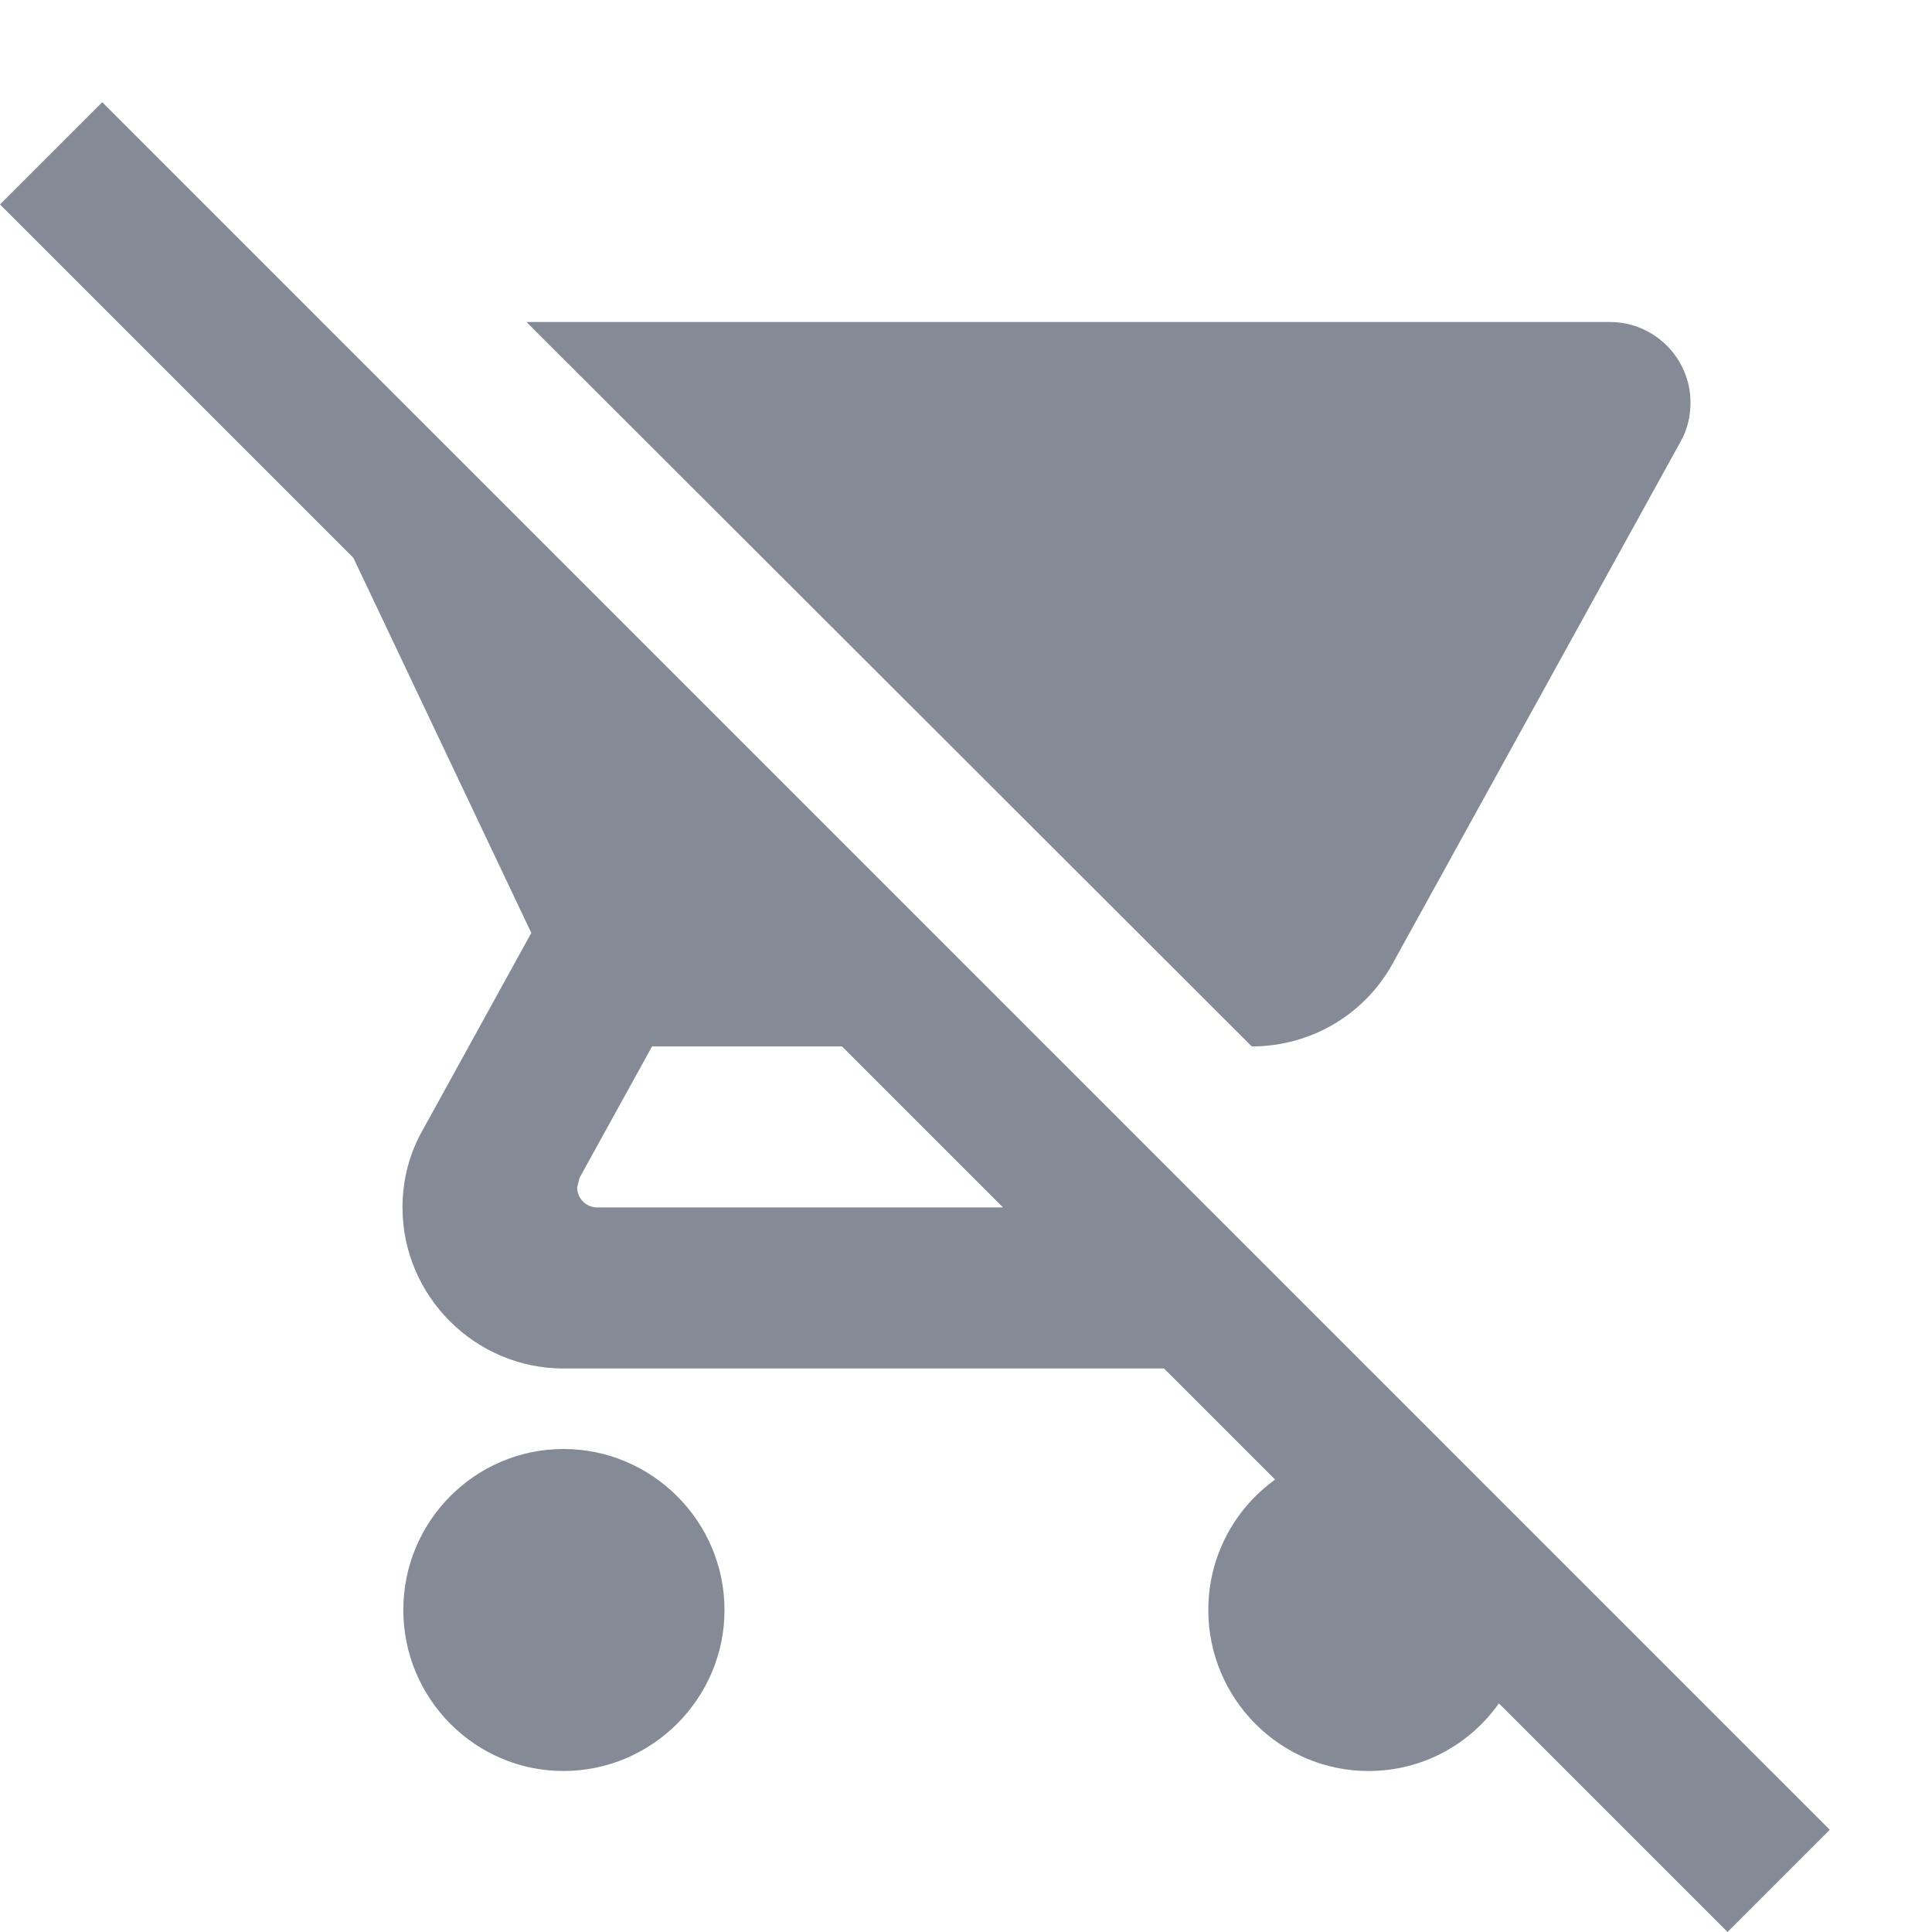 <svg width="24" height="24" viewBox="0 0 24 24" fill="none" xmlns="http://www.w3.org/2000/svg">
  <path
    d="M22.73 22.73L2.77 2.77L2 2L1.27 1.27L0 2.54L4.39 6.93L6.6 11.589L5.25 14.04C5.09 14.319 5 14.649 5 14.999C5 16.099 5.9 17 7 17H14.46L15.84 18.38C15.34 18.739 15.01 19.329 15.01 20C15.01 21.099 15.9 22 17 22C17.67 22 18.26 21.669 18.62 21.16L21.46 24L22.73 22.73ZM7.42 14.999C7.28 14.999 7.17 14.889 7.17 14.749L7.2 14.63L8.1 12.999H10.46L12.46 14.999H7.42ZM15.55 12.999C16.3 12.999 16.96 12.589 17.3 11.97L20.88 5.48C20.96 5.34 21 5.17 21 5C21 4.45 20.55 4 20 4H6.54L15.55 12.999ZM7 18C5.9 18 5.01 18.899 5.01 20C5.01 21.099 5.9 22 7 22C8.1 22 9 21.099 9 20C9 18.899 8.1 18 7 18Z"
    fill="#848B96"/>
</svg>
